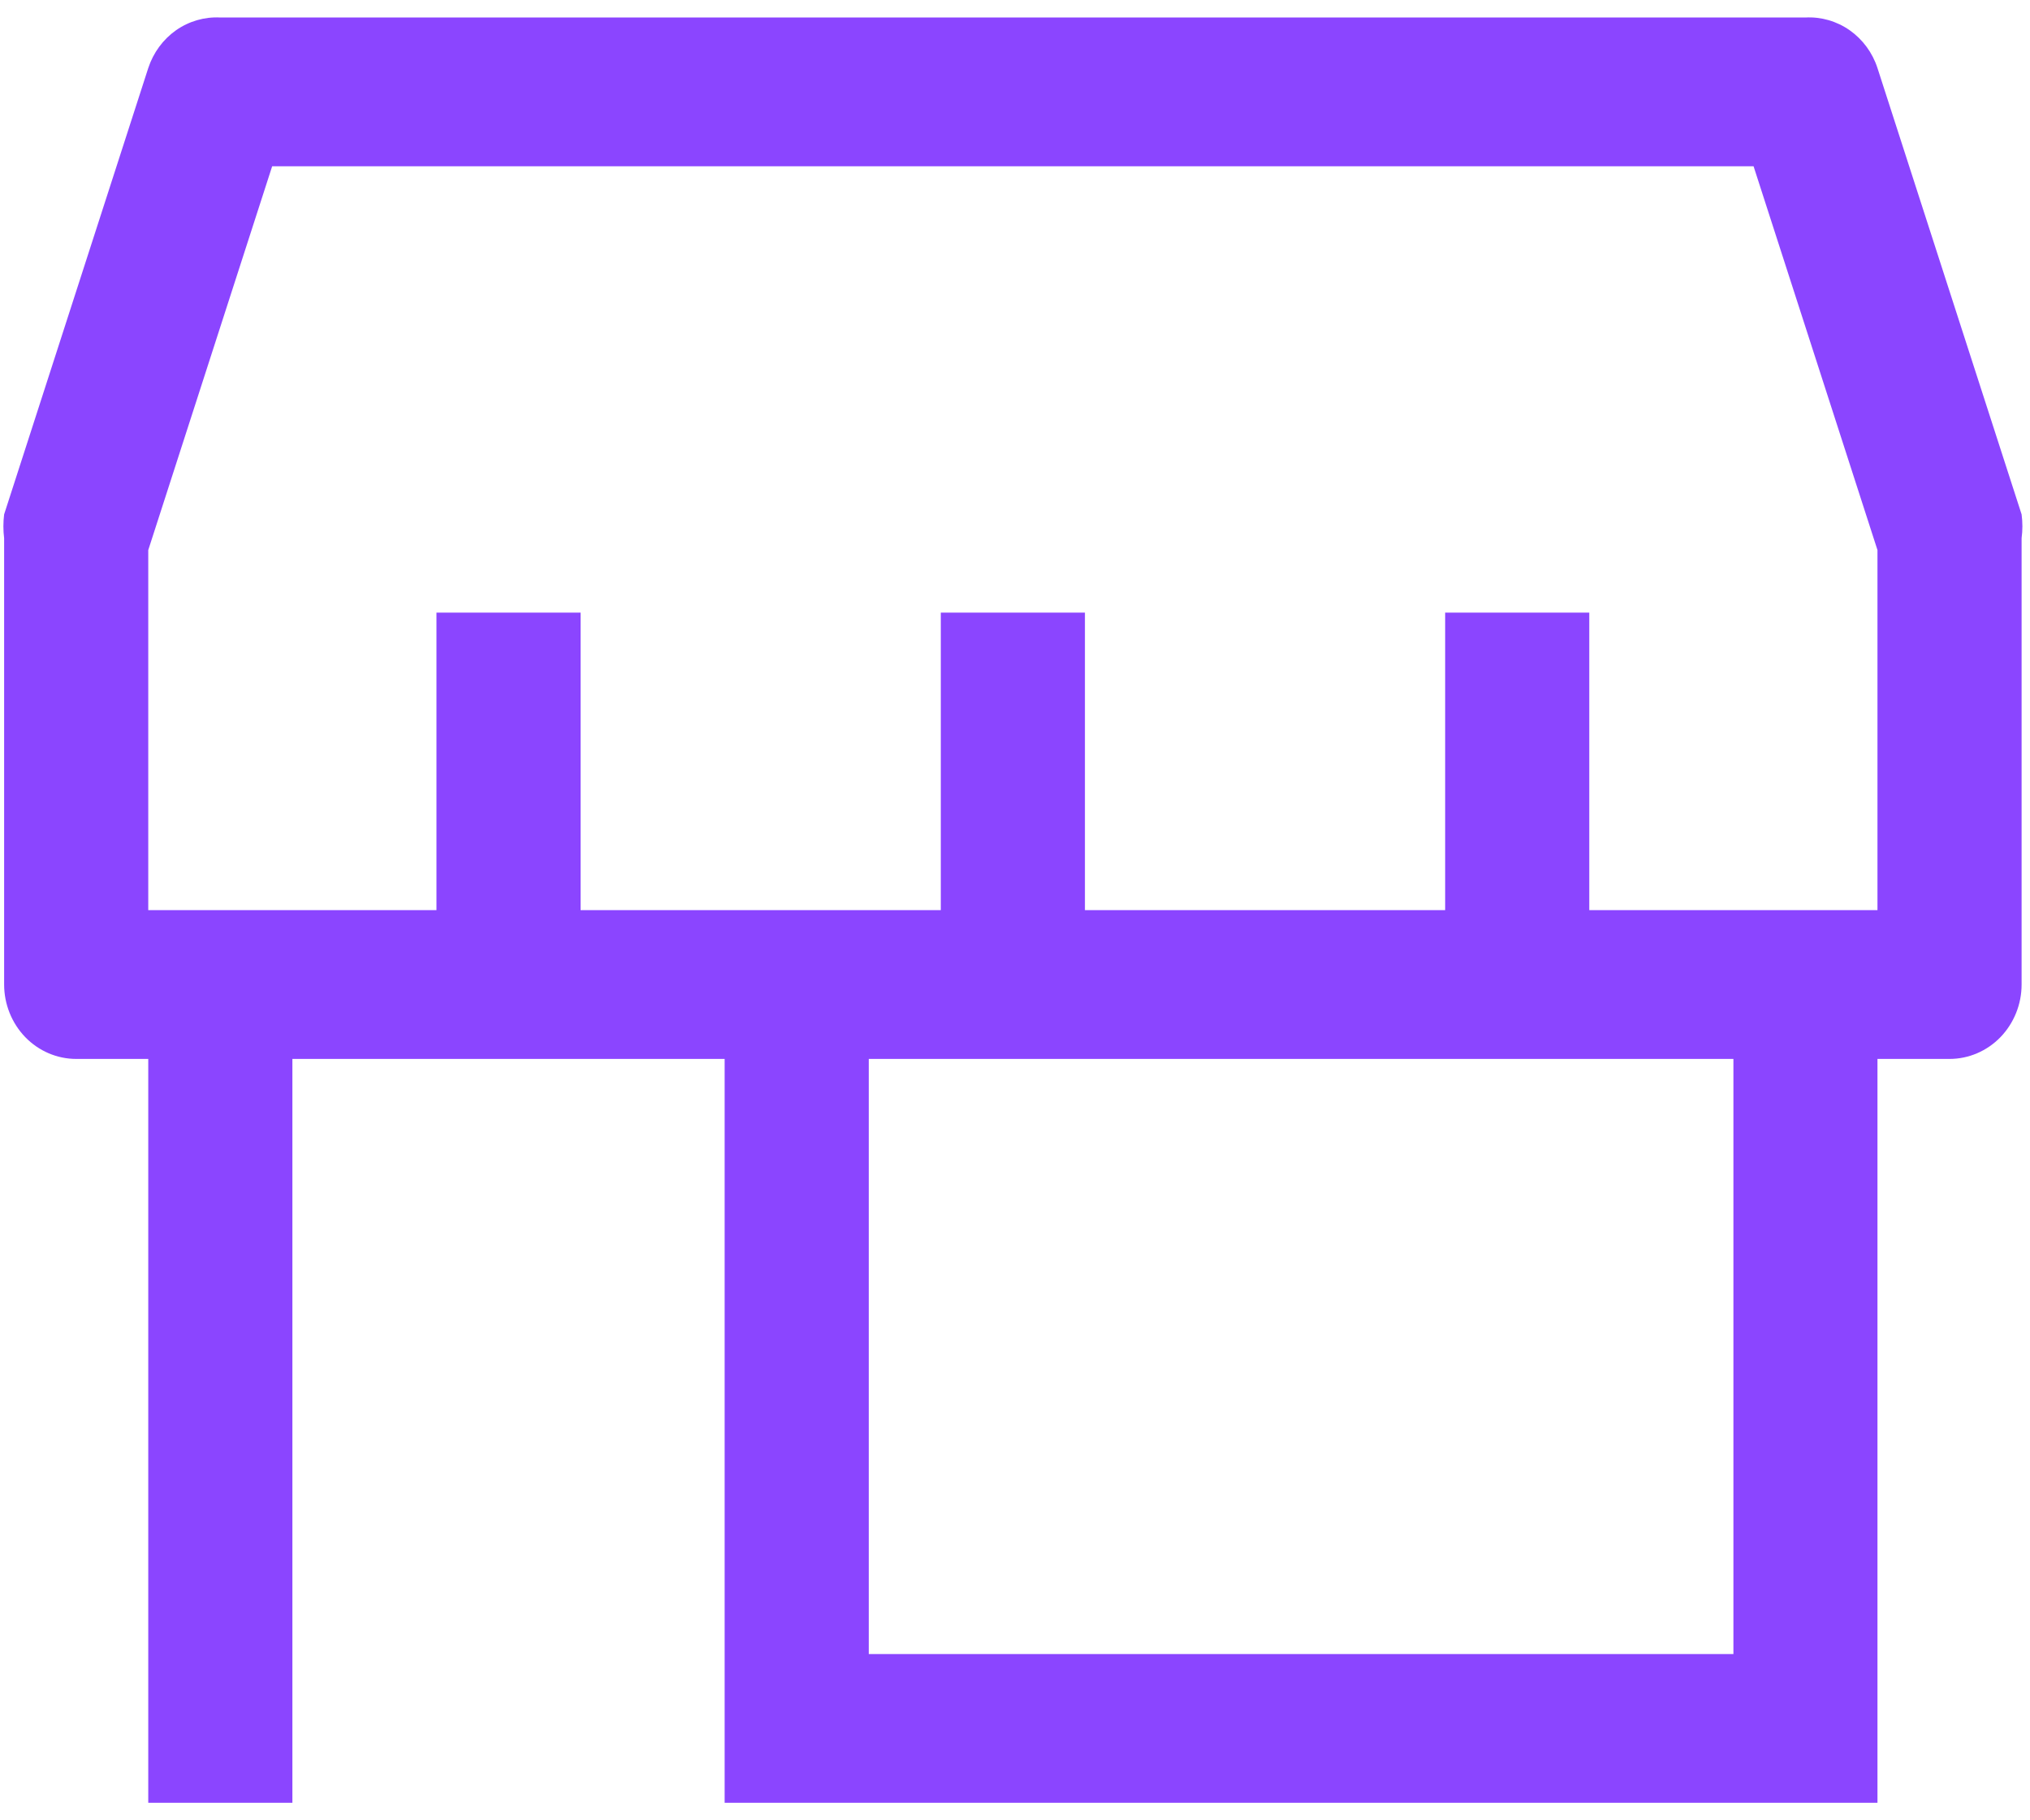 <svg width="29" height="26" viewBox="0 0 29 26" fill="none" xmlns="http://www.w3.org/2000/svg">
<path d="M28.88 7.347L26.821 0.972C26.75 0.753 26.61 0.563 26.424 0.432C26.238 0.302 26.016 0.238 25.792 0.25H3.147C2.923 0.238 2.701 0.302 2.515 0.432C2.329 0.563 2.19 0.753 2.118 0.972L0.059 7.347C0.045 7.46 0.045 7.575 0.059 7.687V14.062C0.059 14.344 0.168 14.614 0.361 14.814C0.554 15.013 0.816 15.125 1.089 15.125H2.118V25.75H4.177V15.125H10.352V25.75H26.821V15.125H27.851C28.123 15.125 28.385 15.013 28.578 14.814C28.771 14.614 28.88 14.344 28.88 14.062V7.687C28.895 7.575 28.895 7.46 28.88 7.347ZM24.763 23.625H12.411V15.125H24.763V23.625ZM26.821 13H22.704V8.75H20.645V13H15.499V8.75H13.44V13H8.294V8.75H6.235V13H2.118V7.857L3.888 2.375H25.051L26.821 7.857V13Z" fill="#8B45FF"/>
</svg>
